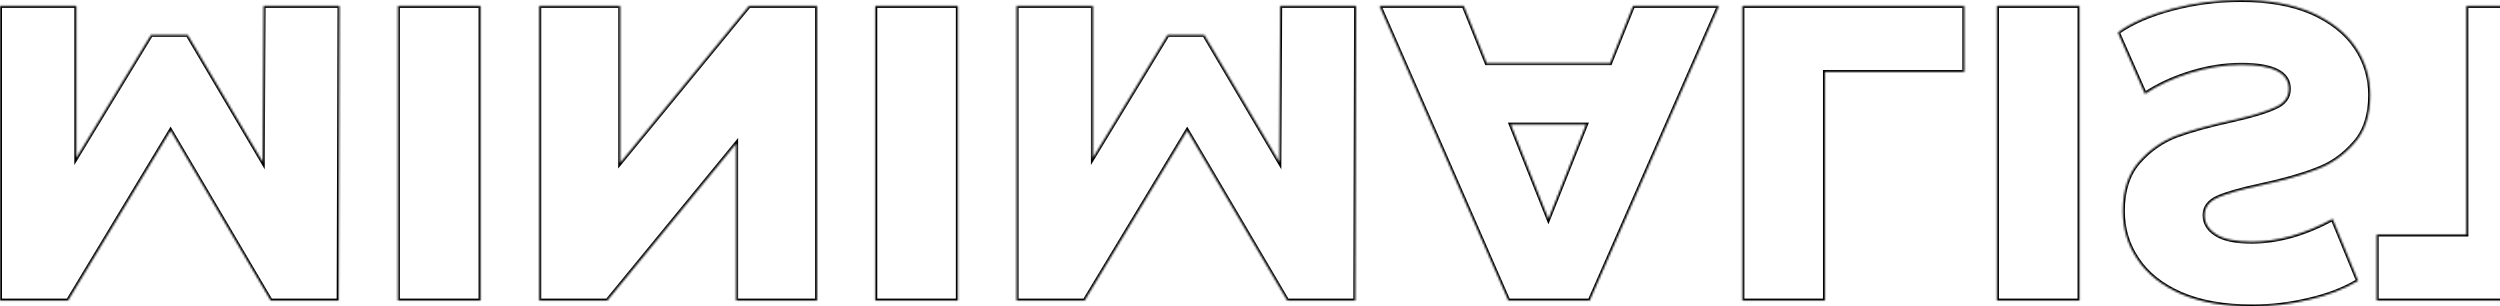 <svg width="1248" height="153" viewBox="0 0 1248 153" fill="none" xmlns="http://www.w3.org/2000/svg">
<mask id="path-1-inside-1" fill="white">
<path d="M131.582 2.942L131.166 80.913L93.69 17.444H75.368L38.101 78.812V2.942H0V150.058H33.937L85.154 65.151L135.122 150.058H169.058L169.475 2.942H131.582Z"/>
<path d="M198.644 150.058H239.868V2.942H198.644V150.058Z"/>
<path d="M407.857 150.058V2.942H373.921L309.587 81.334V2.942H269.196V150.058H303.133L367.467 71.666V150.058H407.857Z"/>
<path d="M436.935 150.058H478.159V2.942H436.935V150.058Z"/>
<path d="M639.07 2.942L638.654 80.913L601.177 17.444H582.856L545.588 78.812V2.942H507.488V150.058H541.424L592.641 65.151L642.609 150.058H676.546L676.962 2.942H639.07Z"/>
<path d="M803.777 31.525H742.15L730.699 2.942H688.643L752.976 150.058H793.575L858.117 2.942H815.228L803.777 31.525ZM791.702 62.209L772.964 109.286L754.226 62.209H791.702Z"/>
<path d="M869.804 150.058H911.028V35.938H980.567V2.942H869.804V150.058Z"/>
<path d="M996.88 150.058H1038.1V2.942H996.88V150.058Z"/>
<path d="M1118.65 0C1106.85 0 1095.4 1.471 1084.3 4.413C1073.19 7.356 1064.17 11.279 1057.23 16.183L1070.76 46.867C1077.29 42.523 1084.85 39.021 1093.46 36.358C1102.06 33.696 1110.53 32.365 1118.86 32.365C1134.68 32.365 1142.59 36.358 1142.59 44.345C1142.59 48.548 1140.3 51.63 1135.72 53.592C1131.28 55.694 1124.06 57.865 1114.07 60.107C1103.1 62.489 1093.94 65.011 1086.59 67.673C1079.23 70.475 1072.91 74.889 1067.64 80.913C1062.37 86.938 1059.73 95.065 1059.73 105.293C1059.73 114.26 1062.16 122.316 1067.02 129.462C1071.87 136.747 1079.09 142.492 1088.67 146.695C1098.38 150.898 1110.25 153 1124.27 153C1133.85 153 1143.29 151.879 1152.59 149.637C1161.89 147.536 1170.07 144.383 1177.15 140.18L1164.45 109.286C1150.57 116.852 1137.11 120.635 1124.06 120.635C1115.87 120.635 1109.9 119.374 1106.16 116.852C1102.41 114.47 1100.54 111.317 1100.54 107.394C1100.54 103.471 1102.76 100.529 1107.2 98.567C1111.64 96.606 1118.79 94.574 1128.64 92.472C1139.75 90.091 1148.91 87.499 1156.12 84.696C1163.48 82.034 1169.8 77.691 1175.07 71.666C1180.48 65.782 1183.19 57.725 1183.19 47.497C1183.19 38.67 1180.76 30.684 1175.9 23.538C1171.05 16.393 1163.76 10.648 1154.04 6.305C1144.33 2.102 1132.53 0 1118.65 0Z"/>
<path d="M1231.22 117.062H1186.46V150.058H1317V117.062H1272.45V2.942H1231.22V117.062Z"/>
</mask>
<path d="M131.582 2.942L131.166 80.913L93.69 17.444H75.368L38.101 78.812V2.942H0V150.058H33.937L85.154 65.151L135.122 150.058H169.058L169.475 2.942H131.582Z" stroke="black" stroke-width="2" mask="url(#path-1-inside-1)"/>
<path d="M198.644 150.058H239.868V2.942H198.644V150.058Z" stroke="black" stroke-width="2" mask="url(#path-1-inside-1)"/>
<path d="M407.857 150.058V2.942H373.921L309.587 81.334V2.942H269.196V150.058H303.133L367.467 71.666V150.058H407.857Z" stroke="black" stroke-width="2" mask="url(#path-1-inside-1)"/>
<path d="M436.935 150.058H478.159V2.942H436.935V150.058Z" stroke="black" stroke-width="2" mask="url(#path-1-inside-1)"/>
<path d="M639.07 2.942L638.654 80.913L601.177 17.444H582.856L545.588 78.812V2.942H507.488V150.058H541.424L592.641 65.151L642.609 150.058H676.546L676.962 2.942H639.07Z" stroke="black" stroke-width="2" mask="url(#path-1-inside-1)"/>
<path d="M803.777 31.525H742.15L730.699 2.942H688.643L752.976 150.058H793.575L858.117 2.942H815.228L803.777 31.525ZM791.702 62.209L772.964 109.286L754.226 62.209H791.702Z" stroke="black" stroke-width="2" mask="url(#path-1-inside-1)"/>
<path d="M869.804 150.058H911.028V35.938H980.567V2.942H869.804V150.058Z" stroke="black" stroke-width="2" mask="url(#path-1-inside-1)"/>
<path d="M996.88 150.058H1038.1V2.942H996.88V150.058Z" stroke="black" stroke-width="2" mask="url(#path-1-inside-1)"/>
<path d="M1118.65 0C1106.85 0 1095.4 1.471 1084.3 4.413C1073.19 7.356 1064.17 11.279 1057.23 16.183L1070.76 46.867C1077.29 42.523 1084.85 39.021 1093.46 36.358C1102.06 33.696 1110.53 32.365 1118.86 32.365C1134.68 32.365 1142.59 36.358 1142.59 44.345C1142.59 48.548 1140.3 51.63 1135.72 53.592C1131.28 55.694 1124.06 57.865 1114.07 60.107C1103.1 62.489 1093.94 65.011 1086.59 67.673C1079.23 70.475 1072.91 74.889 1067.64 80.913C1062.37 86.938 1059.73 95.065 1059.73 105.293C1059.73 114.26 1062.16 122.316 1067.02 129.462C1071.87 136.747 1079.09 142.492 1088.67 146.695C1098.38 150.898 1110.25 153 1124.27 153C1133.85 153 1143.29 151.879 1152.59 149.637C1161.89 147.536 1170.07 144.383 1177.15 140.18L1164.45 109.286C1150.57 116.852 1137.11 120.635 1124.06 120.635C1115.87 120.635 1109.9 119.374 1106.16 116.852C1102.41 114.47 1100.54 111.317 1100.54 107.394C1100.54 103.471 1102.76 100.529 1107.2 98.567C1111.64 96.606 1118.79 94.574 1128.64 92.472C1139.75 90.091 1148.91 87.499 1156.12 84.696C1163.48 82.034 1169.8 77.691 1175.07 71.666C1180.48 65.782 1183.19 57.725 1183.19 47.497C1183.19 38.67 1180.76 30.684 1175.9 23.538C1171.05 16.393 1163.76 10.648 1154.04 6.305C1144.33 2.102 1132.53 0 1118.65 0Z" stroke="black" stroke-width="2" mask="url(#path-1-inside-1)"/>
<path d="M1231.22 117.062H1186.46V150.058H1317V117.062H1272.45V2.942H1231.22V117.062Z" stroke="black" stroke-width="2" mask="url(#path-1-inside-1)"/>
</svg>
